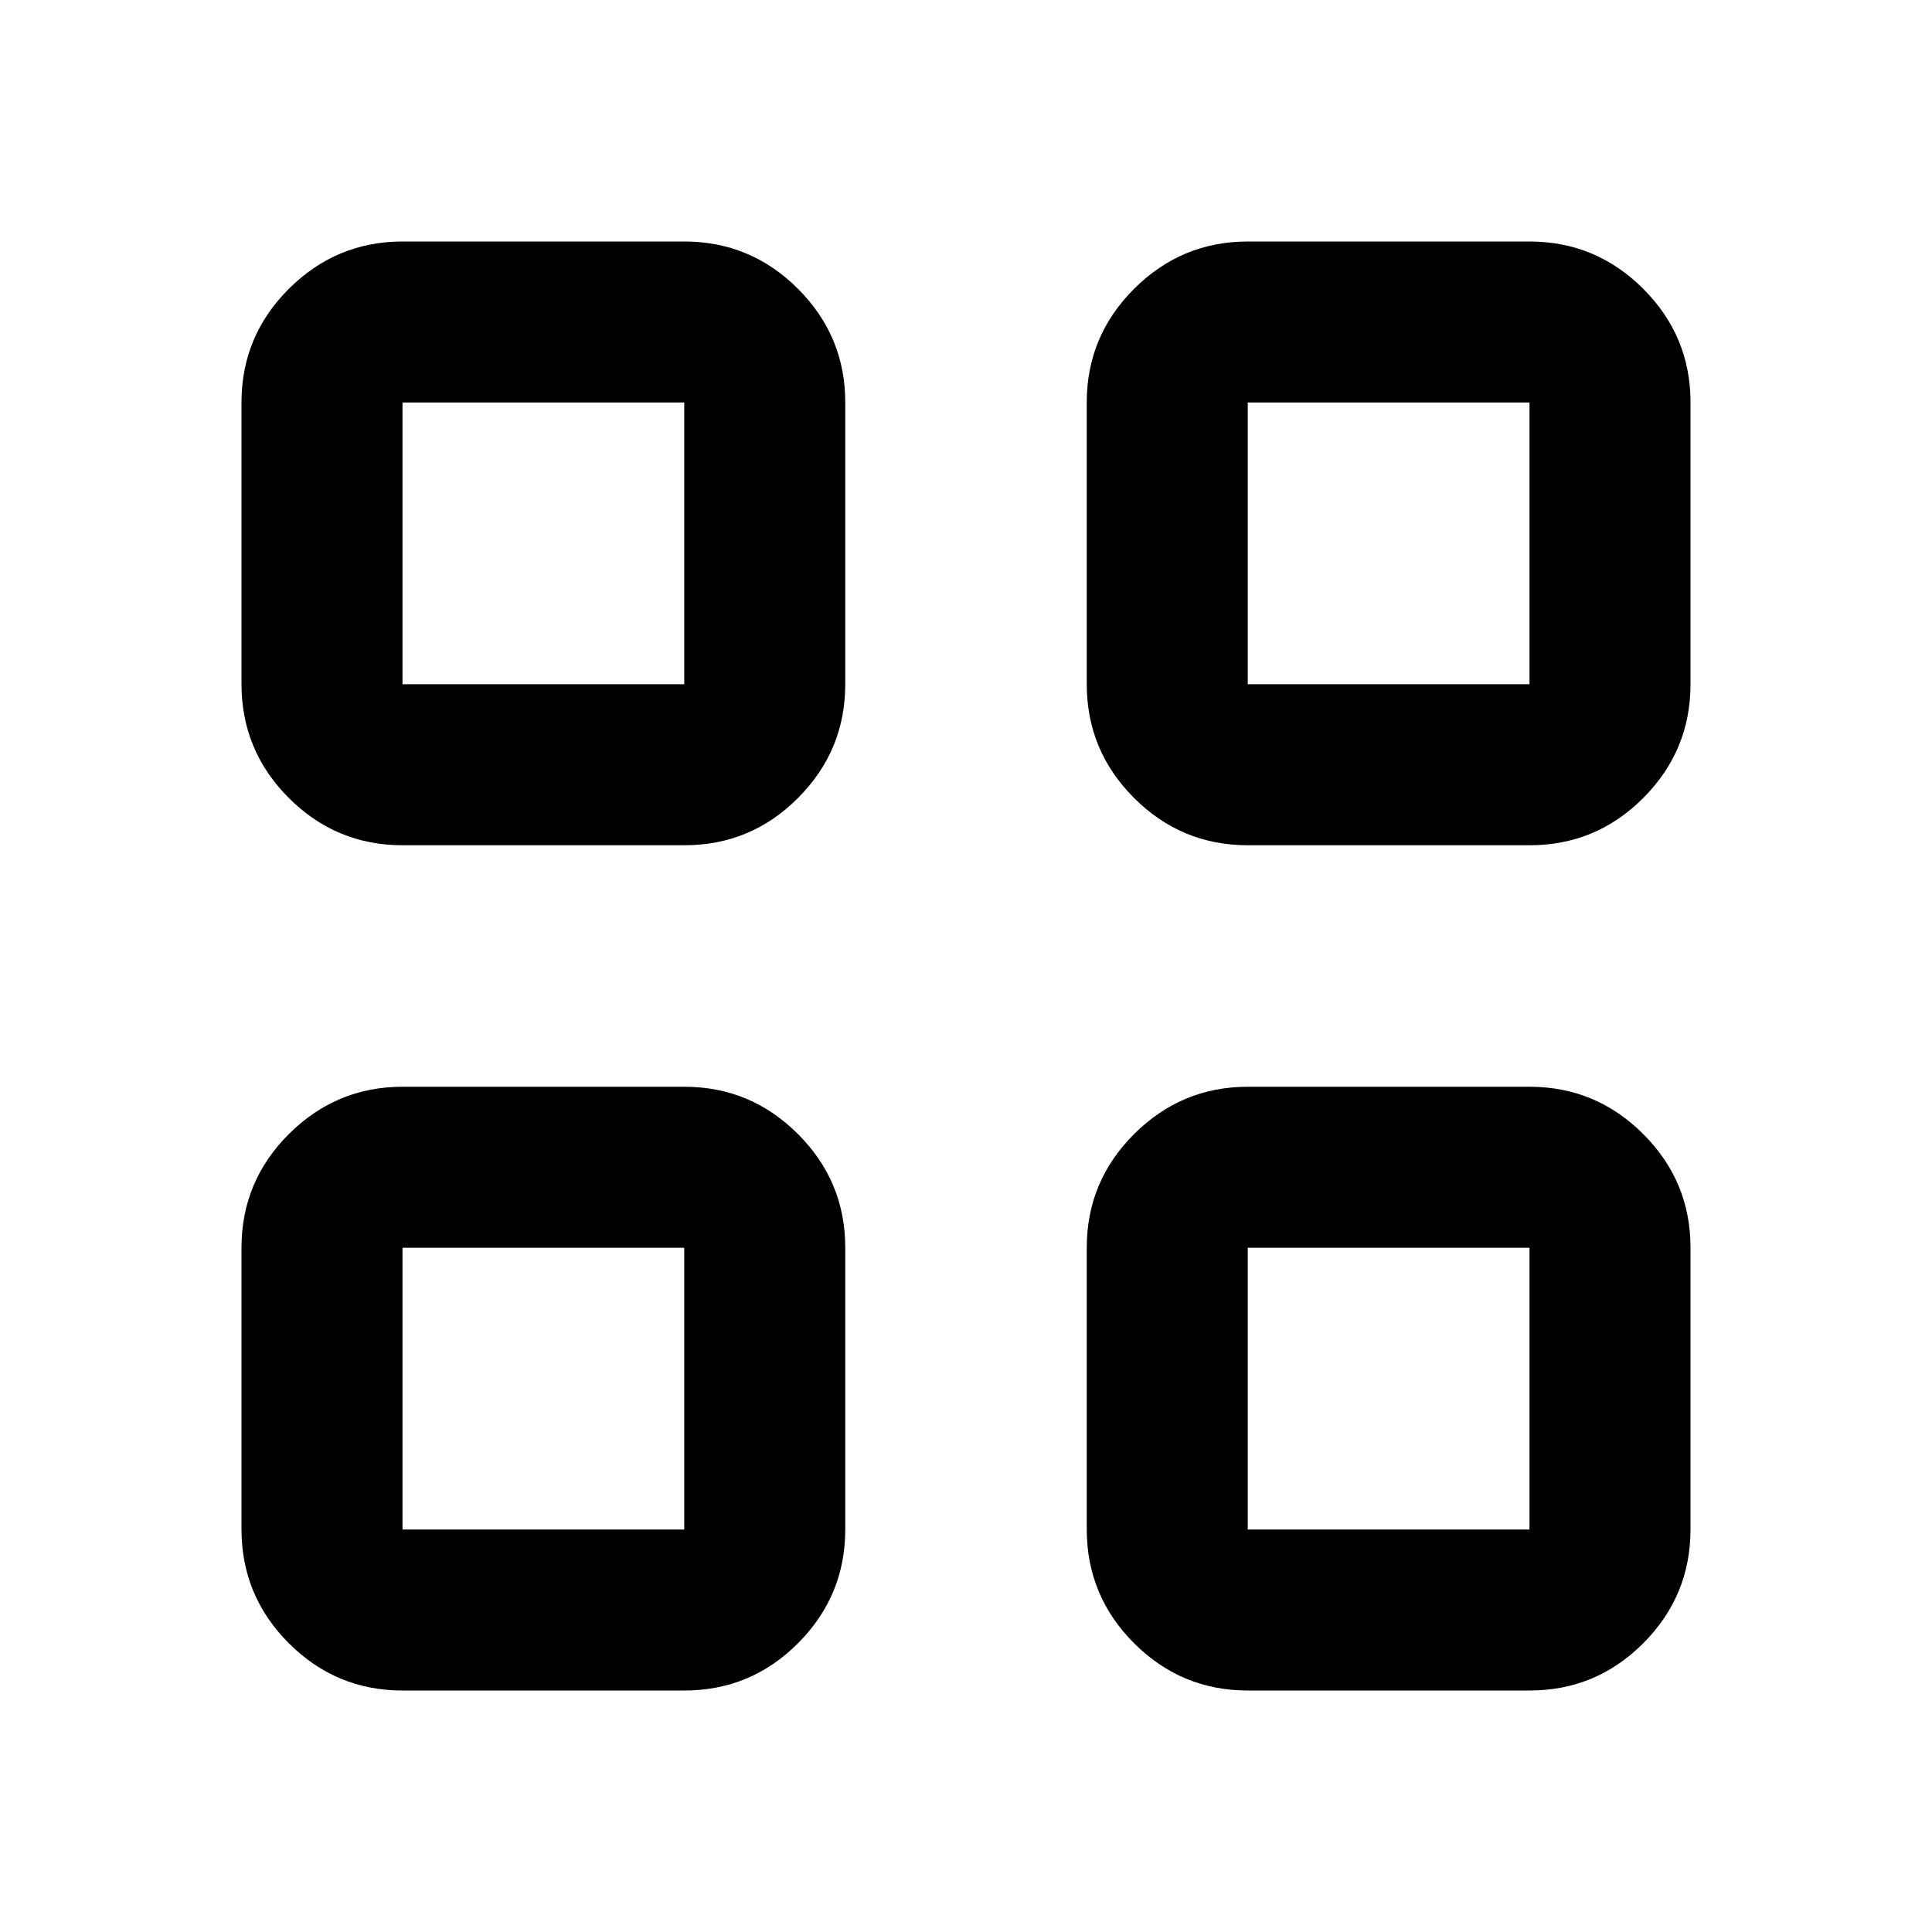<svg xmlns="http://www.w3.org/2000/svg" width="3em" height="3em" viewBox="0 0 24 24"><path fill="currentColor" d="M8.5 10.5H5q-.825 0-1.412-.587T3 8.5V5q0-.825.588-1.412T5 3h3.5q.825 0 1.413.588T10.5 5v3.5q0 .825-.587 1.413T8.5 10.5M5 8.5h3.5V5H5zM8.5 21H5q-.825 0-1.412-.587T3 19v-3.5q0-.825.588-1.412T5 13.5h3.5q.825 0 1.413.588T10.5 15.5V19q0 .825-.587 1.413T8.5 21M5 19h3.5v-3.5H5zm14-8.5h-3.5q-.825 0-1.412-.587T13.5 8.5V5q0-.825.588-1.412T15.5 3H19q.825 0 1.413.588T21 5v3.5q0 .825-.587 1.413T19 10.5m-3.5-2H19V5h-3.5zM19 21h-3.5q-.825 0-1.412-.587T13.5 19v-3.5q0-.825.588-1.412T15.5 13.5H19q.825 0 1.413.588T21 15.5V19q0 .825-.587 1.413T19 21m-3.5-2H19v-3.5h-3.5zm0-3.5"/></svg>